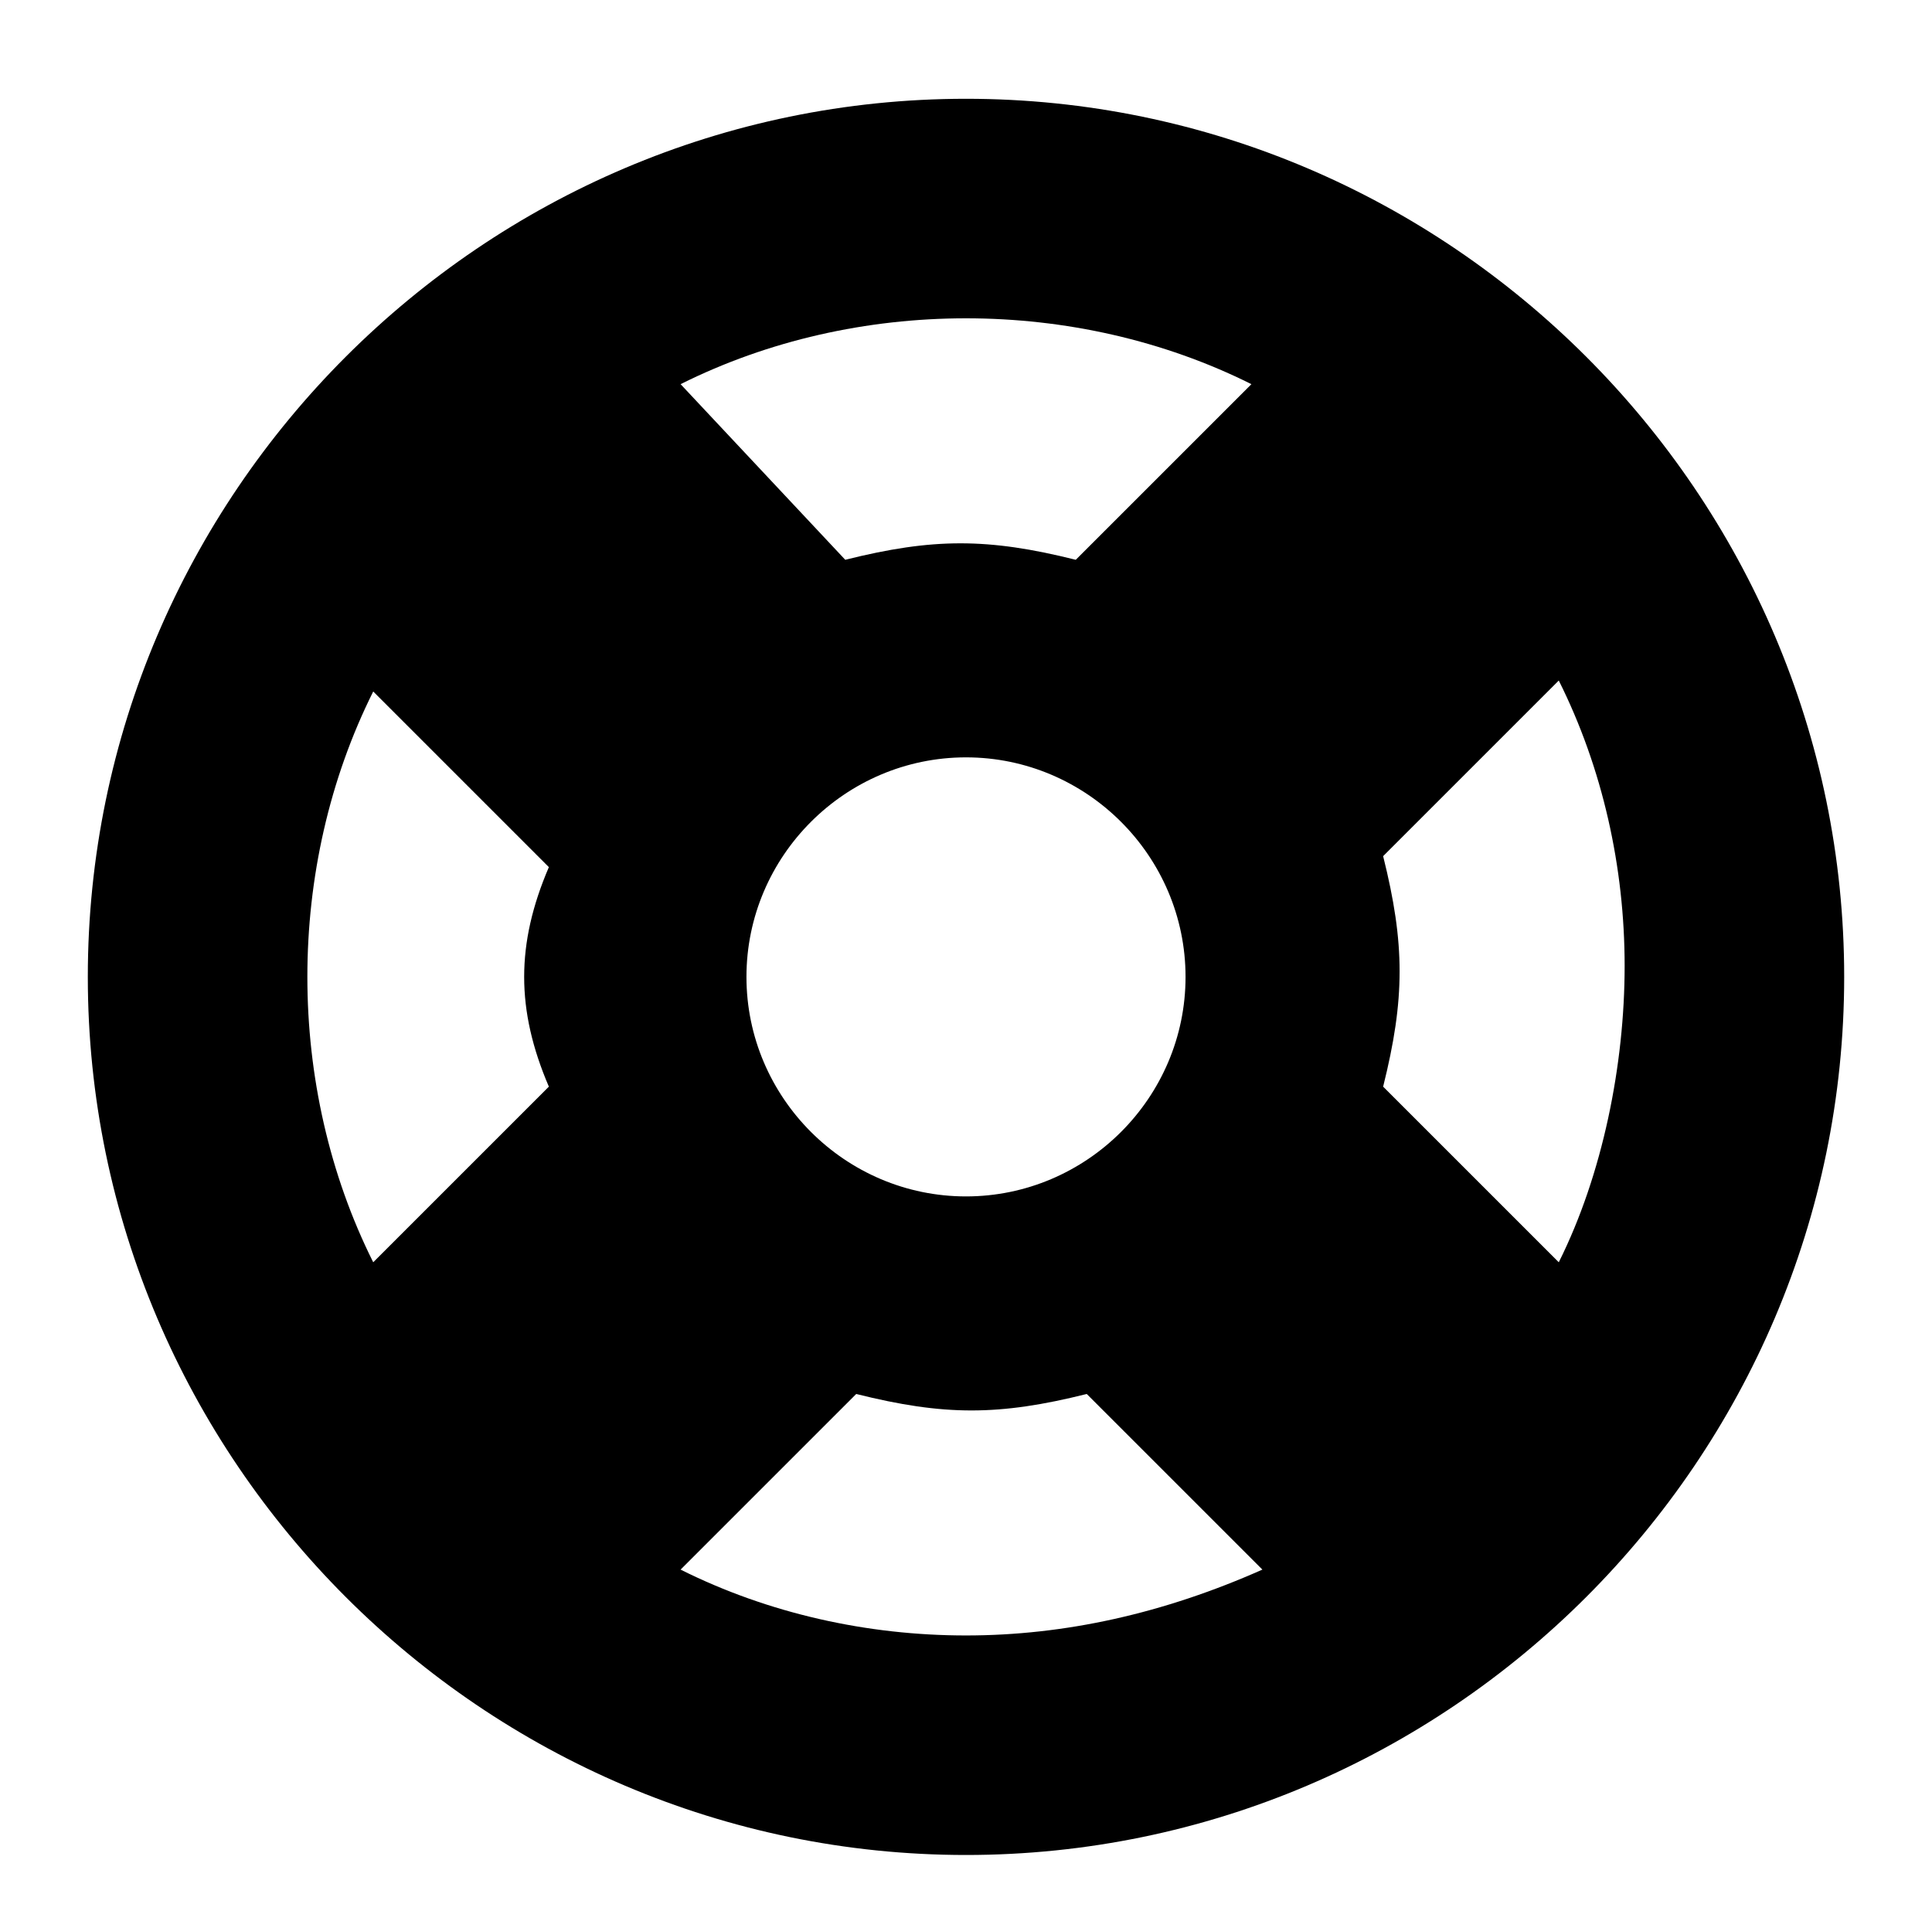 <?xml version="1.0" encoding="utf-8"?>
<!-- Generator: Adobe Illustrator 23.0.0, SVG Export Plug-In . SVG Version: 6.00 Build 0)  -->
<svg version="1.1" id="Layer_1" xmlns="http://www.w3.org/2000/svg" xmlns:xlink="http://www.w3.org/1999/xlink" x="0px" y="0px"
	 viewBox="0 0 17.6 17.5" style="enable-background:new 0 0 17.6 17.5;" xml:space="preserve">
<style type="text/css">
	.st0{fill:#000;}
</style>
<g>
	<path class="st0" d="M14.2,11.5l-1.6-1.6c0.2-0.8,0.2-1.3,0-2.1l1.6-1.6c0.4,0.8,0.6,1.7,0.6,2.6S14.6,10.7,14.2,11.5z M8.8,14.9
		c-0.9,0-1.8-0.2-2.6-0.6l1.6-1.6c0.8,0.2,1.3,0.2,2.1,0l1.6,1.6C10.6,14.7,9.7,14.9,8.8,14.9z M2.8,8.9C2.8,8,3,7.1,3.4,6.3L5,7.9
		C4.7,8.6,4.7,9.2,5,9.9l-1.6,1.6C3,10.7,2.8,9.8,2.8,8.9z M8.8,2.9c0.9,0,1.8,0.2,2.6,0.6L9.8,5.1c-0.8-0.2-1.3-0.2-2.1,0L6.2,3.5
		C7,3.1,7.9,2.9,8.8,2.9z M8.8,10.9c-1.1,0-2-0.9-2-2s0.9-2,2-2s2,0.9,2,2S9.9,10.9,8.8,10.9z M8.8,0.9c-4.4,0-8,3.6-8,8s3.6,8,8,8
		s8-3.6,8-8S13.2,0.9,8.8,0.9z"/>
</g>
</svg>
